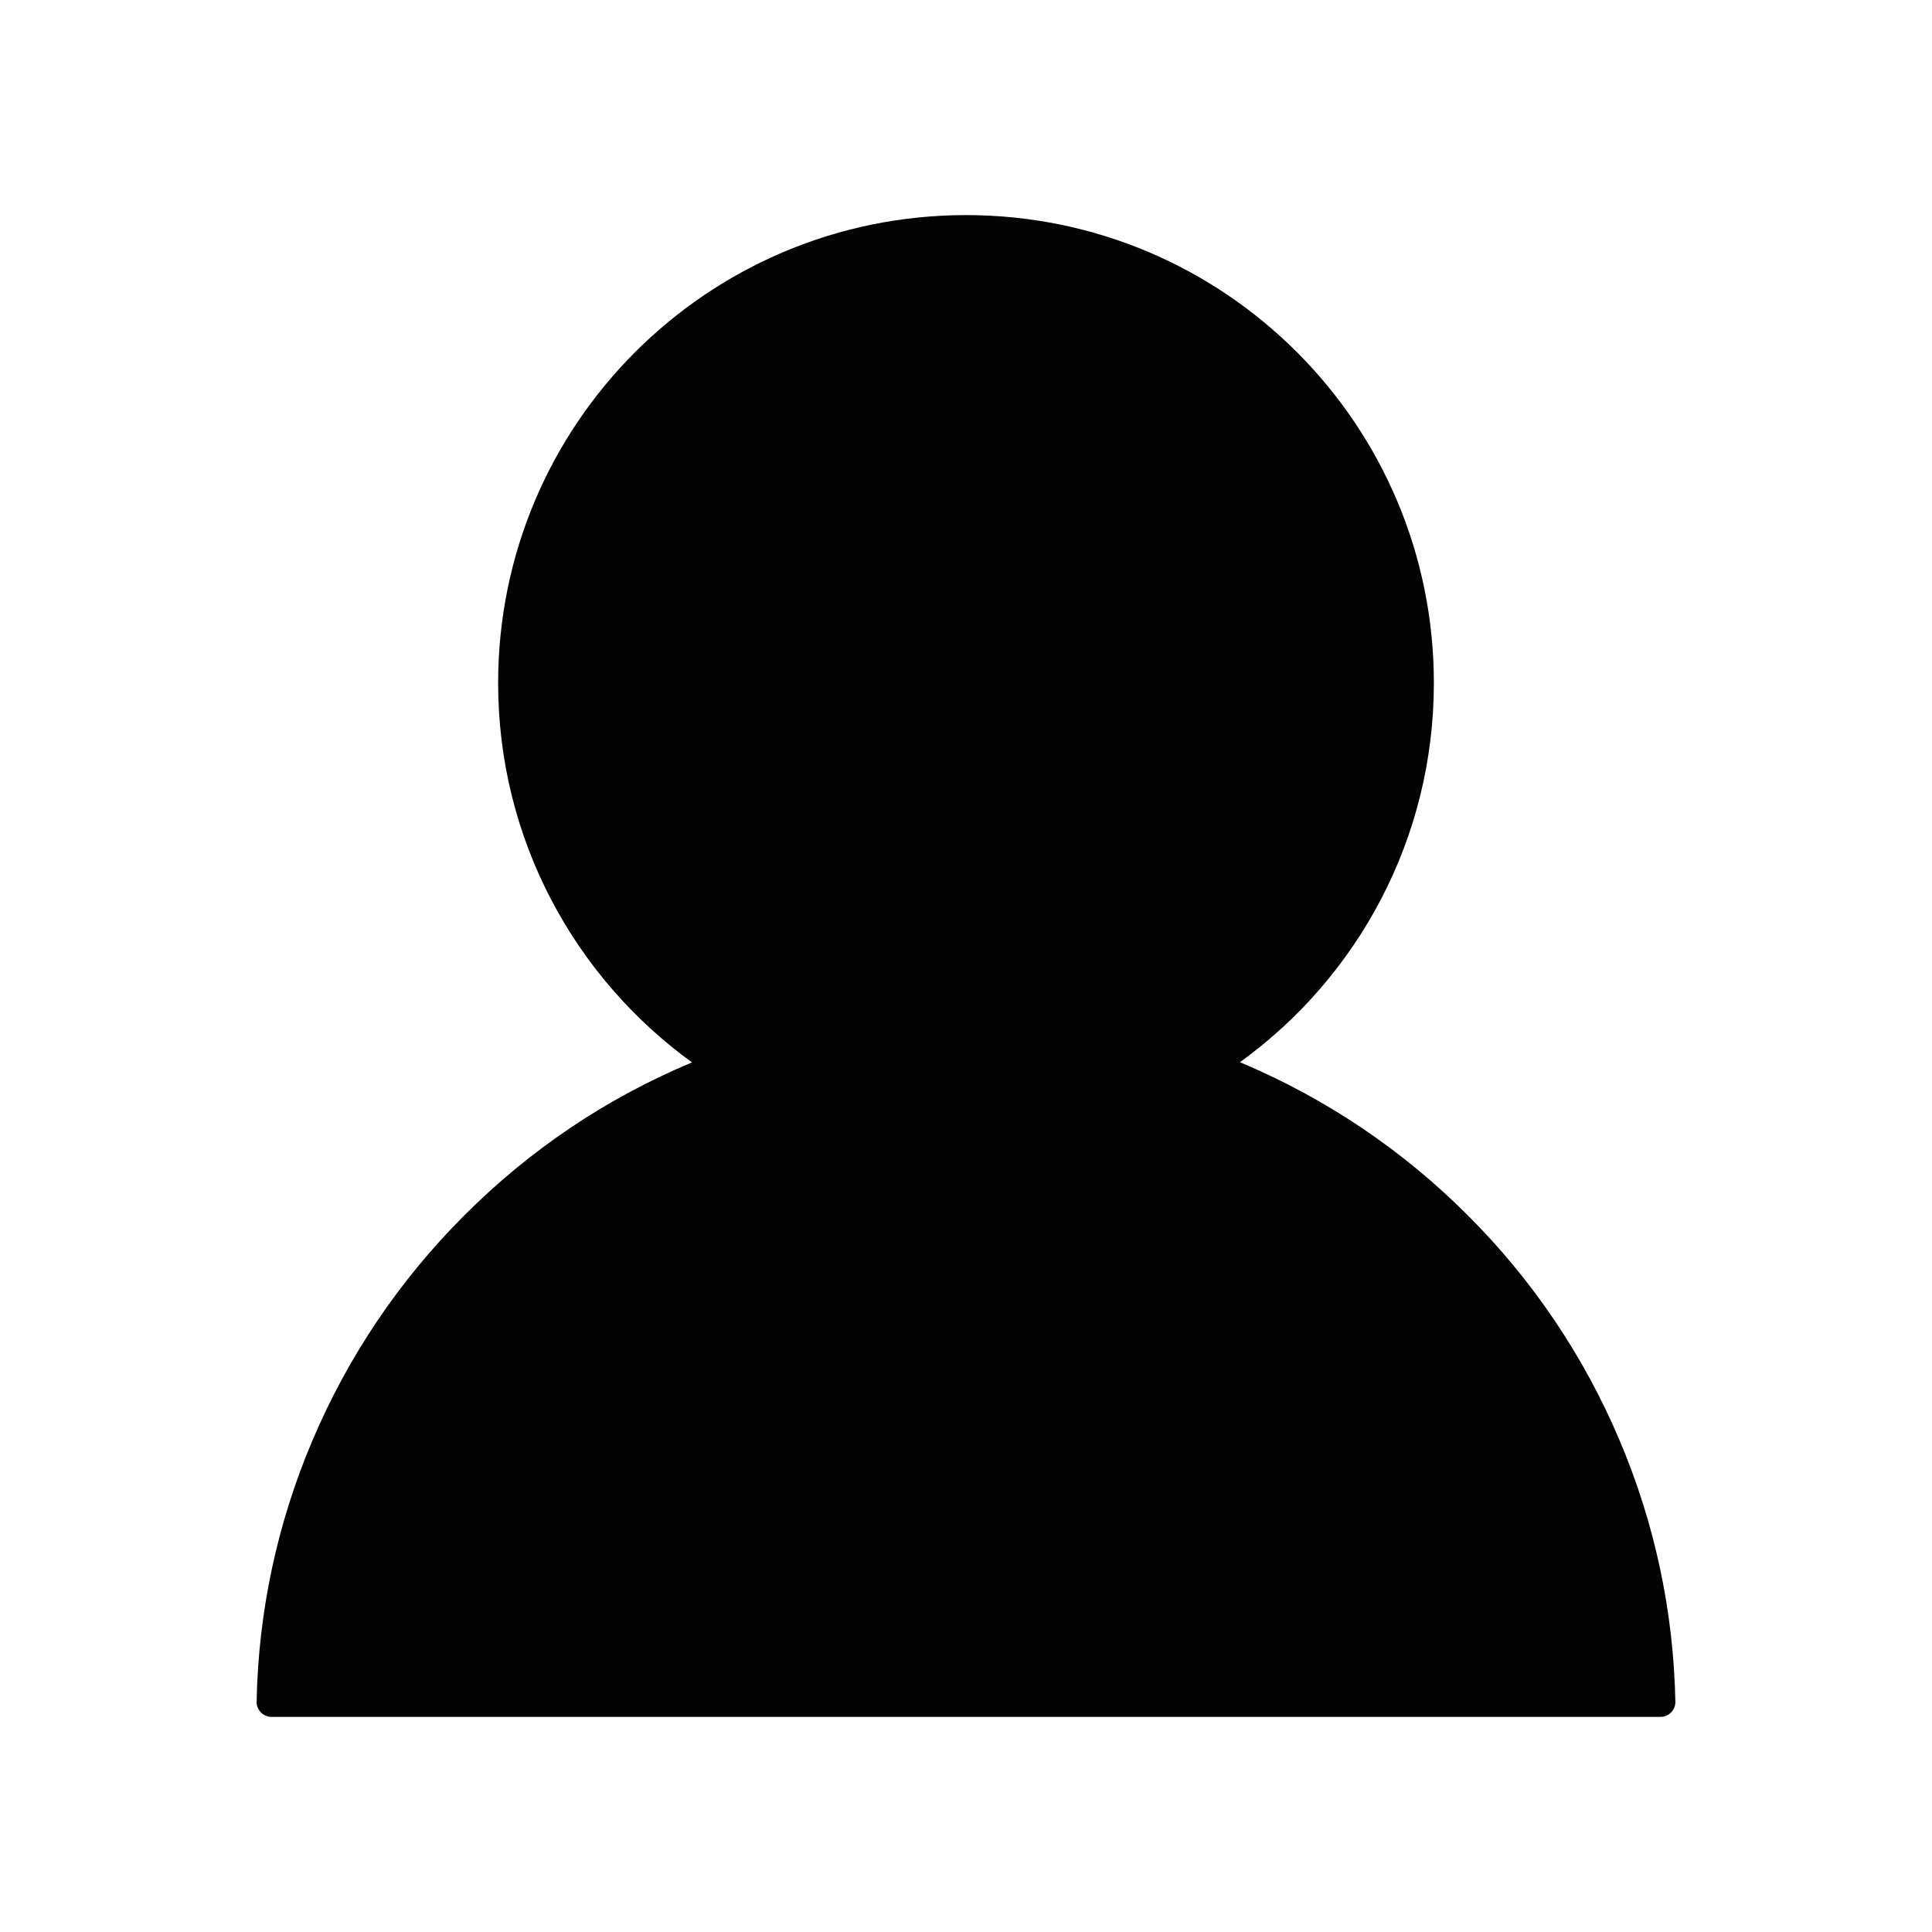 <svg width="24" height="24" viewBox="0 0 24 24" fill="none" xmlns="http://www.w3.org/2000/svg">
<path d="M18.232 15.096C19.037 15.898 19.679 16.85 20.121 17.897C20.557 18.926 20.789 20.016 20.812 21.136C20.813 21.161 20.809 21.186 20.8 21.209C20.791 21.232 20.777 21.254 20.759 21.272C20.742 21.29 20.721 21.304 20.698 21.313C20.675 21.323 20.65 21.328 20.625 21.328H4.781H3.375C3.35 21.328 3.325 21.323 3.302 21.313C3.279 21.304 3.258 21.29 3.241 21.272C3.223 21.254 3.21 21.232 3.2 21.209C3.191 21.186 3.187 21.161 3.188 21.136C3.209 20.023 3.444 18.924 3.879 17.899C4.322 16.852 4.963 15.901 5.768 15.098C6.577 14.287 7.519 13.652 8.569 13.209C8.578 13.205 8.588 13.202 8.597 13.198C7.137 12.141 6.188 10.423 6.188 8.484C6.188 5.273 8.789 2.672 12 2.672C15.211 2.672 17.812 5.273 17.812 8.484C17.812 10.423 16.863 12.141 15.403 13.195C15.412 13.2 15.422 13.202 15.431 13.207C16.478 13.65 17.429 14.291 18.232 15.096Z" fill="#030303"/>
</svg>
